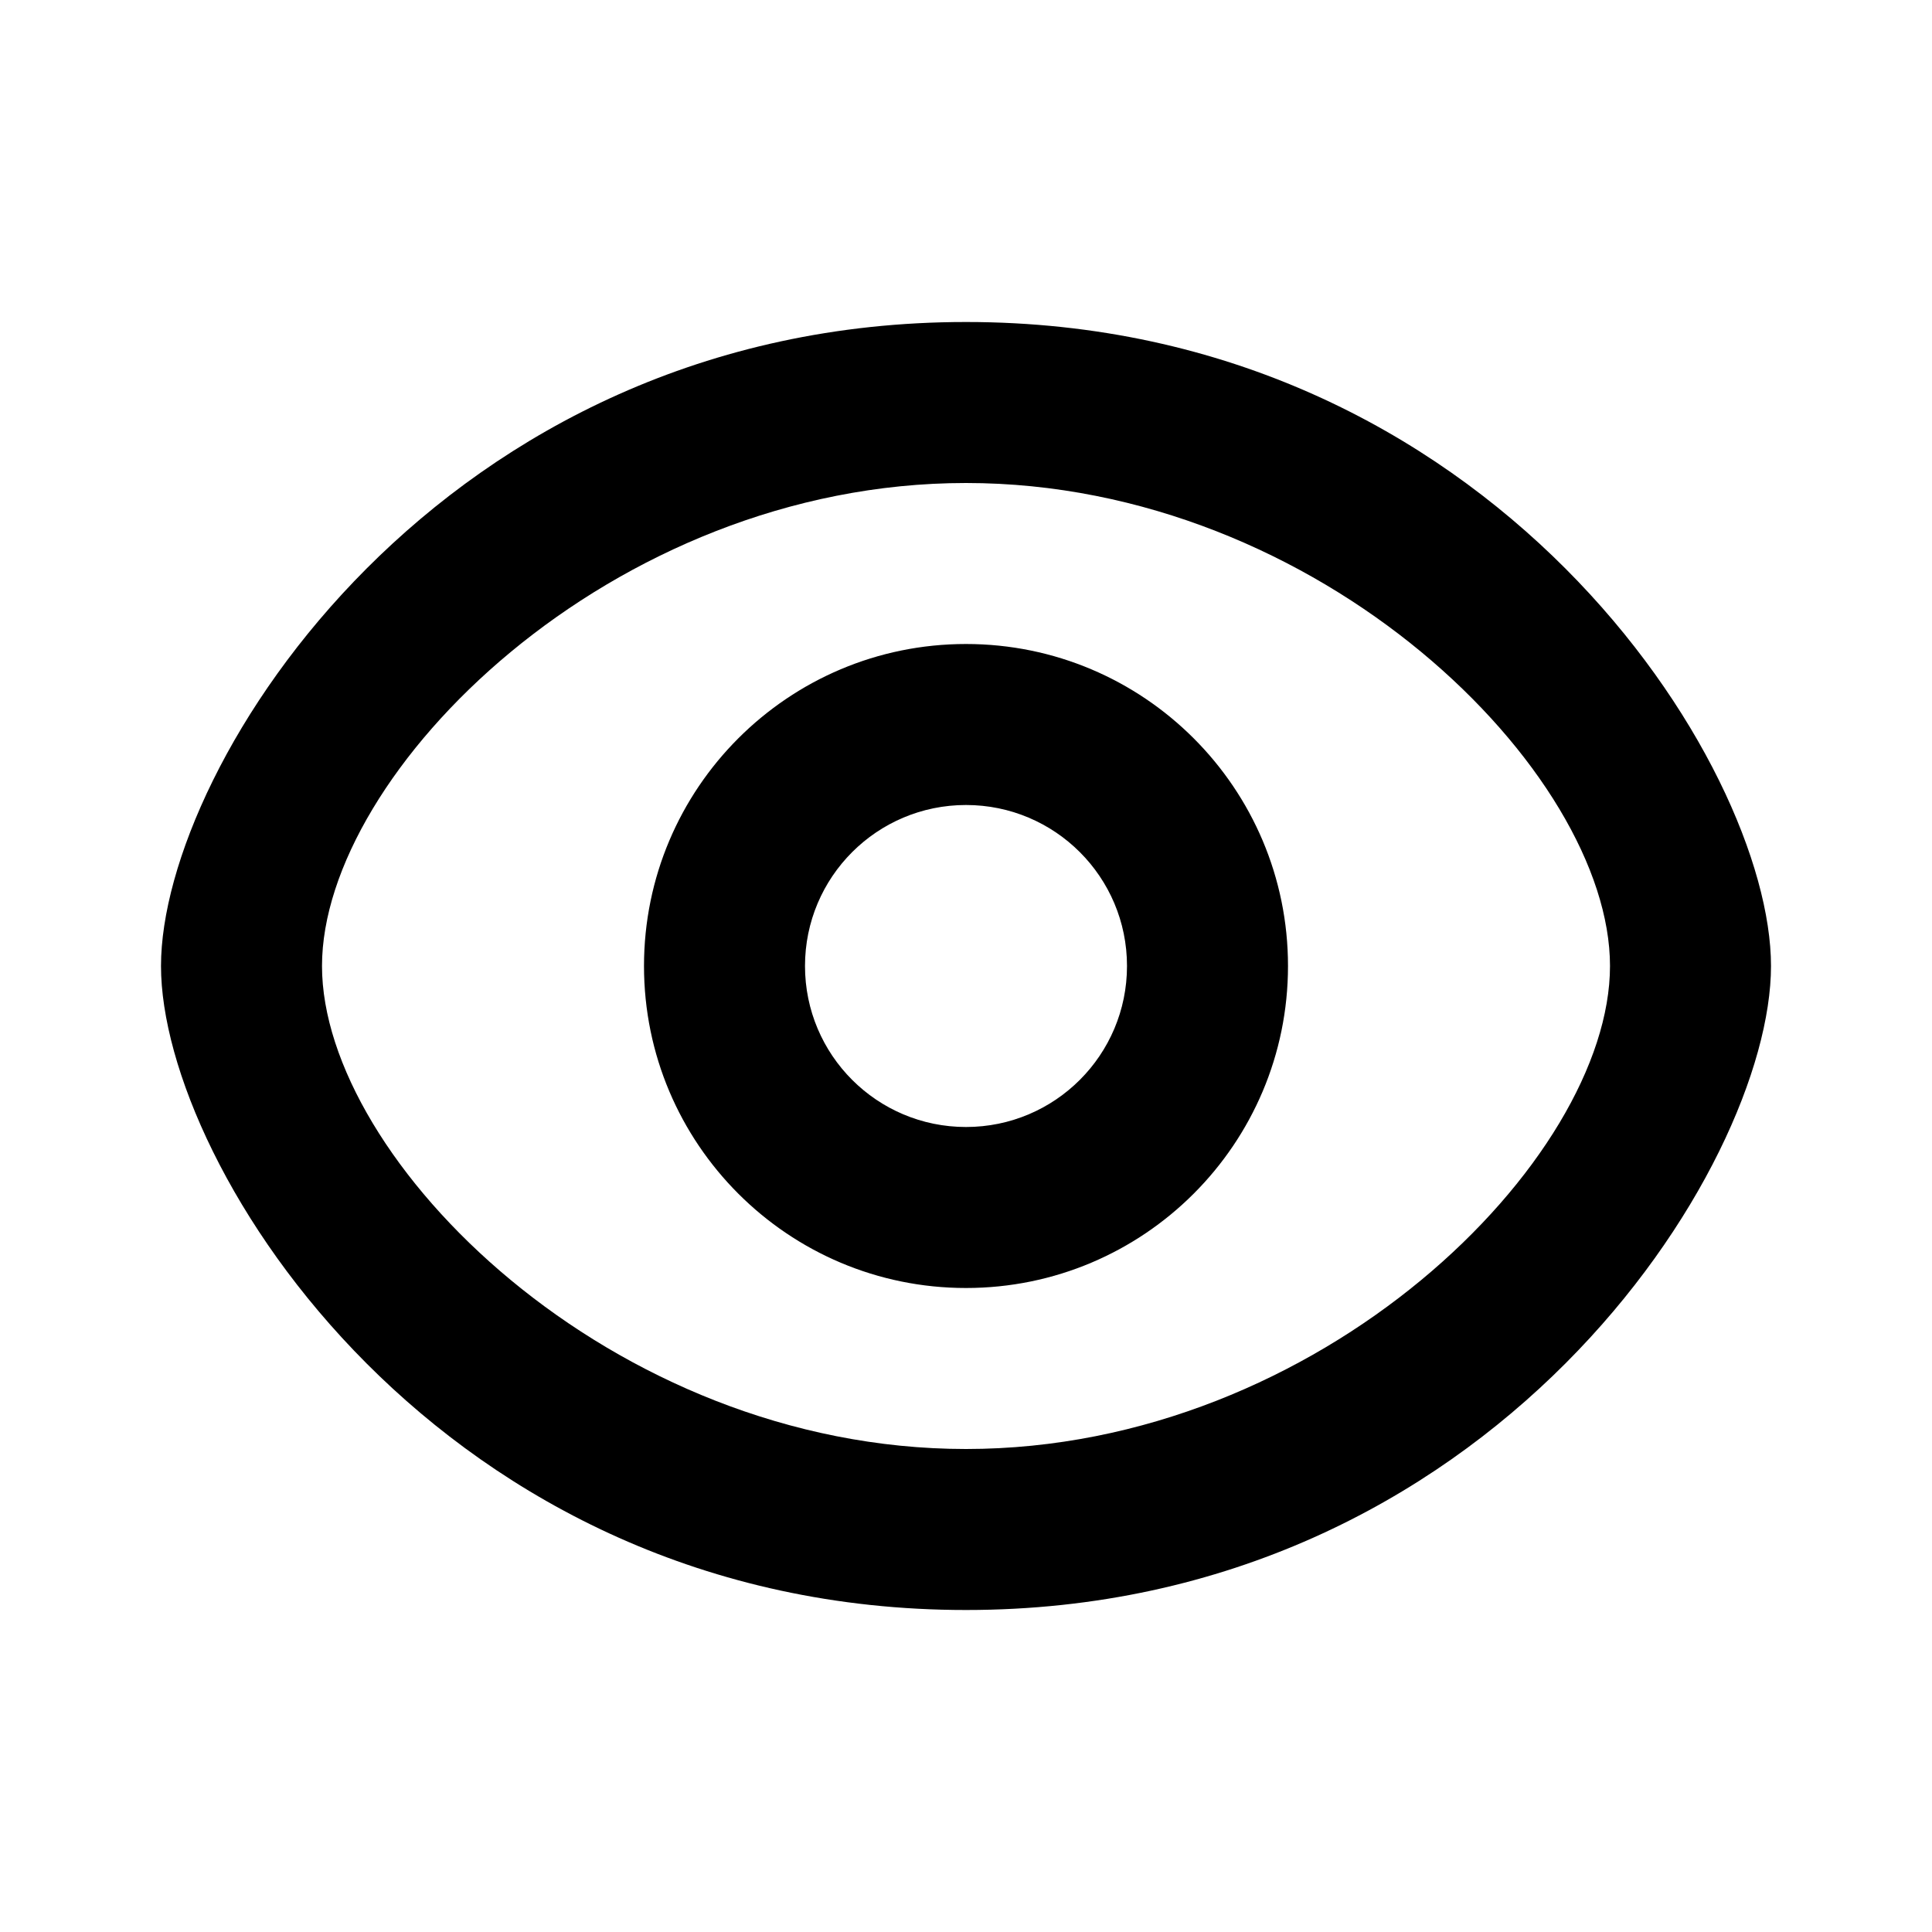 <svg xmlns="http://www.w3.org/2000/svg" width="24" height="24" viewBox="0 0 24 24">
  <path d="M12,18 C16.411,18 20,14.405 20,12 C20,9.595 16.411,6 12,6 C7.589,6 4,9.595 4,12 C4,14.405 7.589,18 12,18 Z M12,20 C5.477,20 2,14.5 2,12 C2,9.5 5.477,4 12,4 C18.523,4 22,9.5 22,12 C22,14.5 18.523,20 12,20 Z M12,14 C13.105,14 14,13.105 14,12 C14,10.895 13.105,10 12,10 C10.895,10 10,10.895 10,12 C10,13.105 10.895,14 12,14 Z M12,16 C9.791,16 8,14.209 8,12 C8,9.791 9.791,8 12,8 C14.209,8 16,9.791 16,12 C16,14.209 14.209,16 12,16 Z"/>
</svg>
